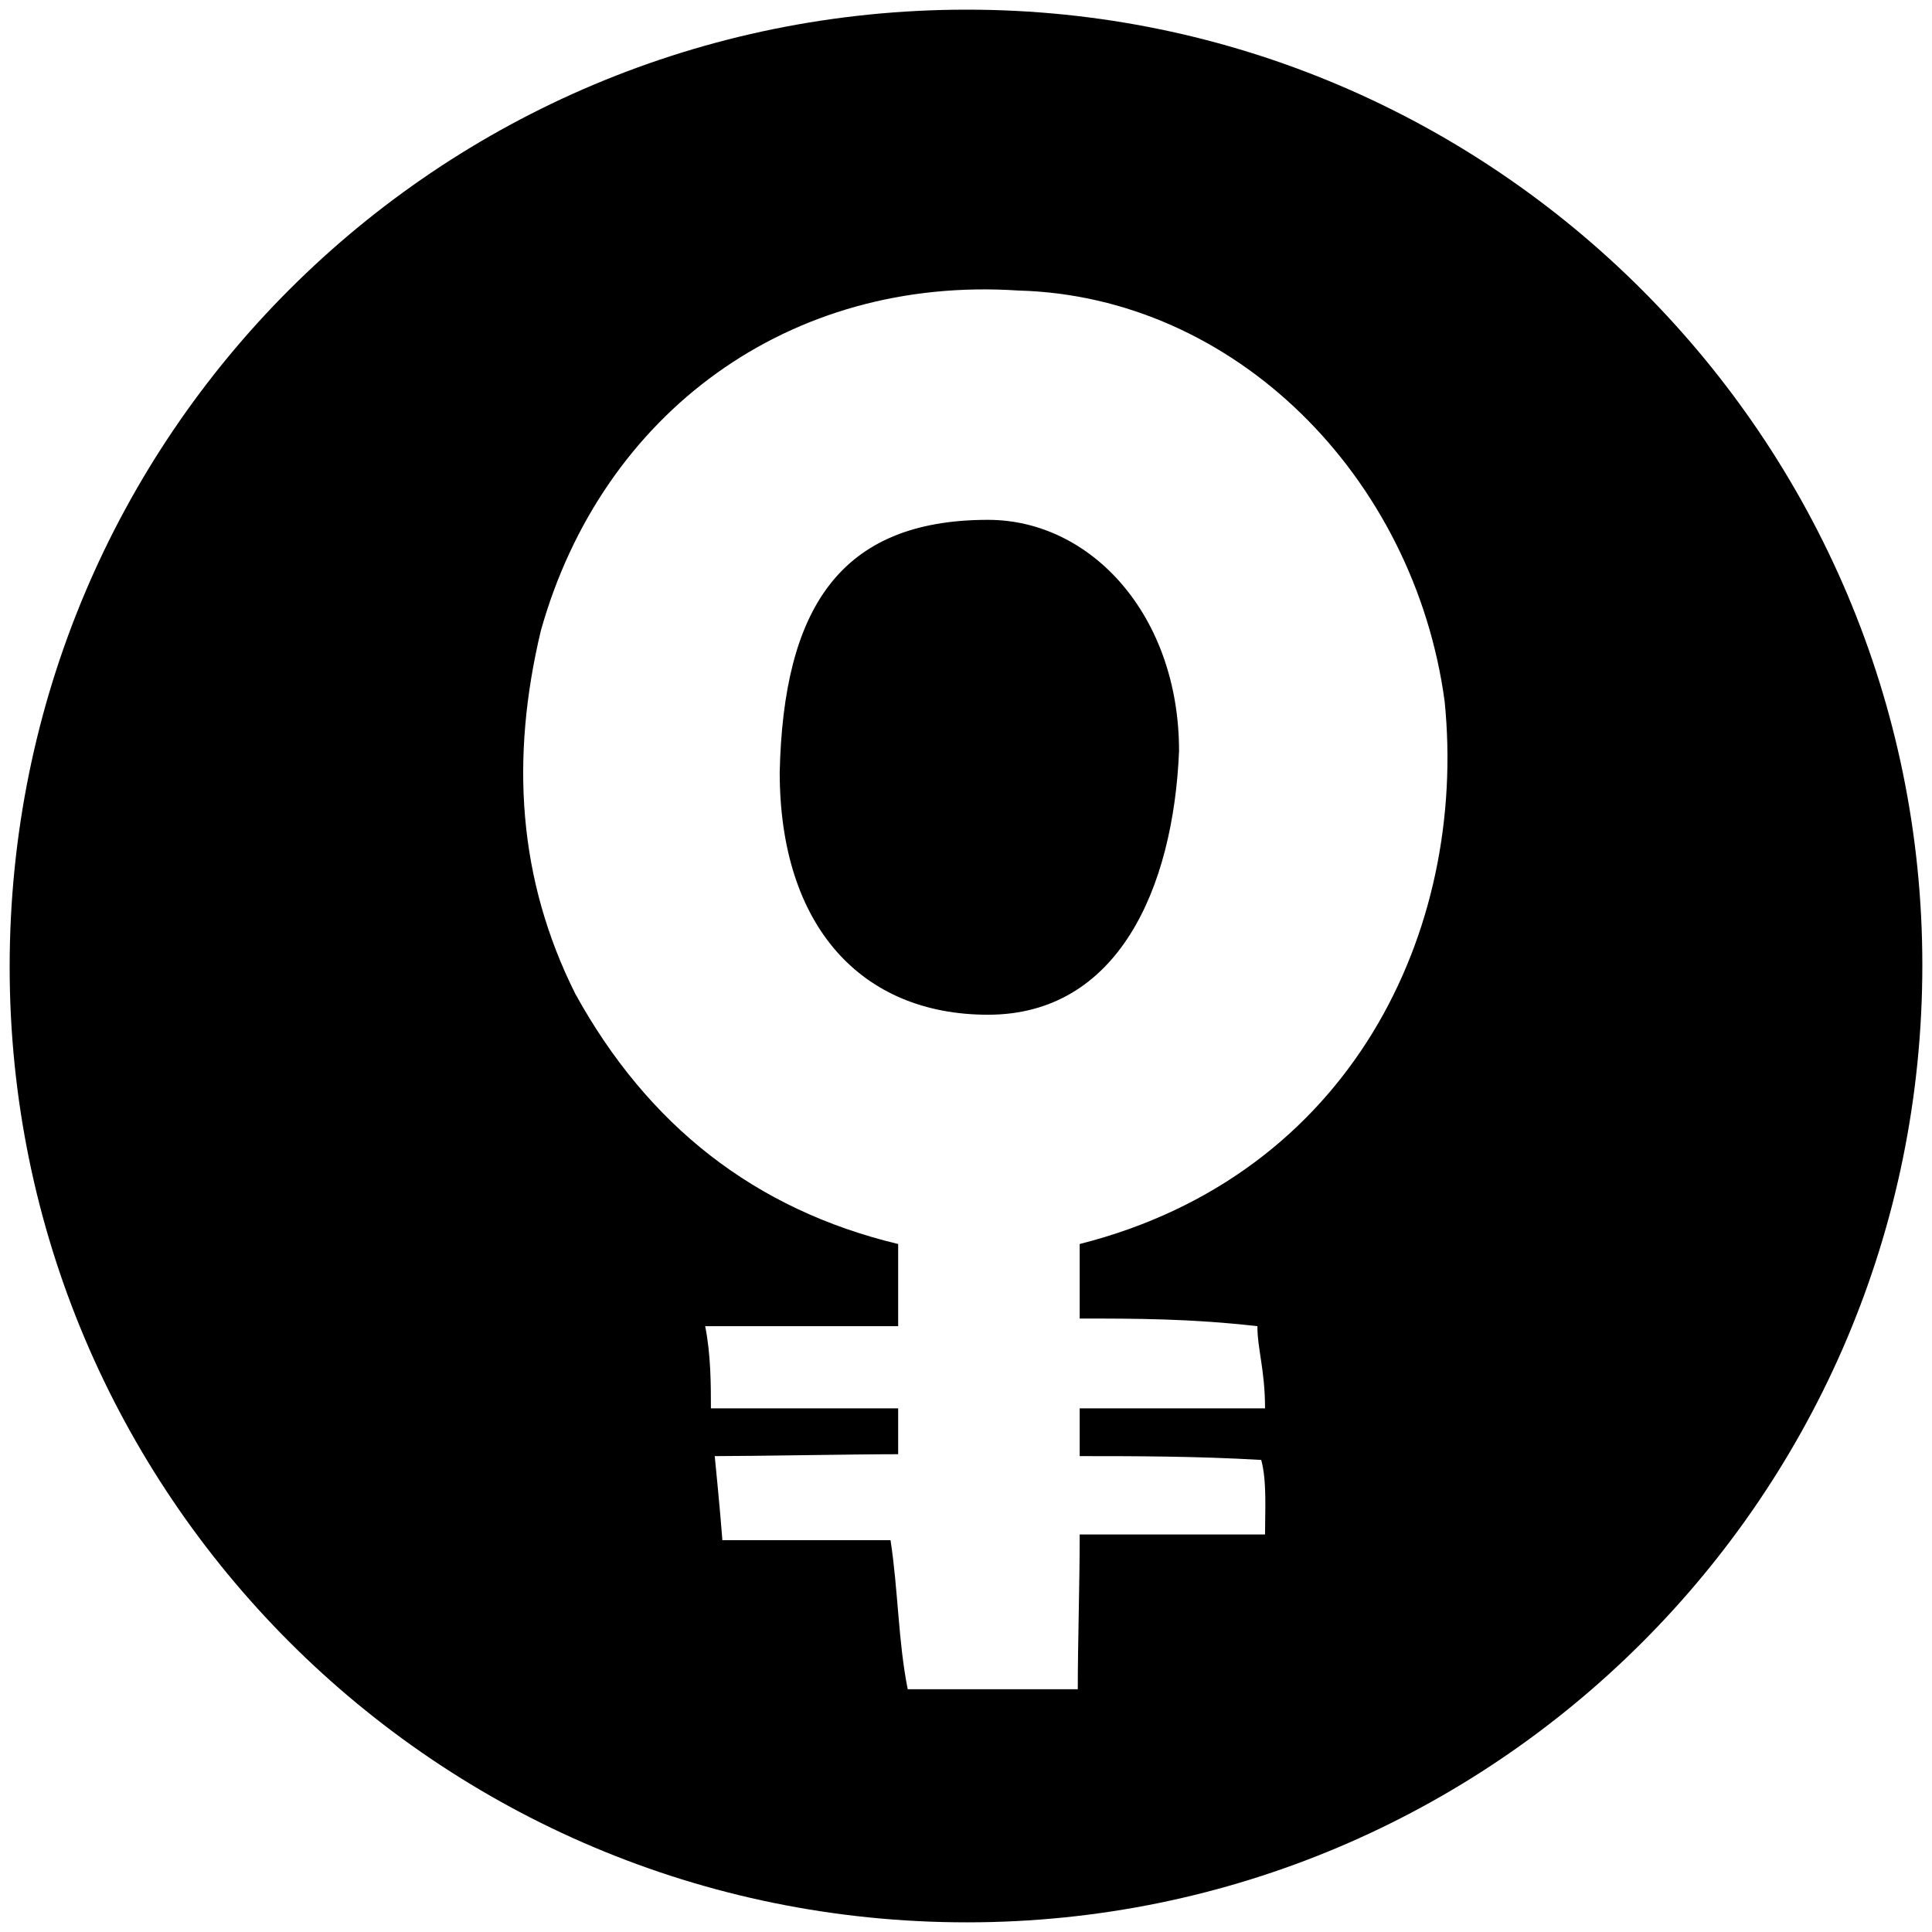 <svg xmlns="http://www.w3.org/2000/svg" width="1000" height="1000">
  <path d="M5 500.496C5 225.55 226.54 5 500.496 5c272.968 0 494.507 222.528 494.507 494.507 0 274.946-222.528 495.496-494.507 495.496C225.55 995.003 5 772.475 5 500.496zM279.946 326.43c-15.824 66.264-11.868 128.57 17.802 187.912 37.583 68.242 92.968 111.759 167.144 129.561v42.528h-99.89c2.966 14.835 2.966 30.66 2.966 42.527h96.924v23.737c-22.748 0-74.176.989-94.946.989 0 0 2.967 29.67 3.956 43.516h87.034c3.956 25.715 3.956 52.418 8.9 77.144h88.023c0-24.726.989-53.407.989-80.11h95.934c0-12.858.99-27.693-1.978-38.572-33.626-1.978-66.264-1.978-93.956-1.978v-24.726h95.934c0-19.78-3.956-30.659-3.956-42.527-34.615-3.956-63.297-3.956-91.978-3.956v-38.572c140.44-35.604 200.77-162.198 188.902-280.88-15.824-116.704-108.792-209.67-220.55-212.638-118.682-7.912-215.606 63.297-247.254 176.045zm123.627 73.187c1.978-84.067 30.66-130.55 107.802-130.55 53.407 0 98.902 49.45 98.902 119.67-2.967 71.21-31.649 136.484-98.902 136.484-65.275 0-107.802-45.494-107.802-125.604z" style="fill:#000;fill-opacity:1;fill-rule:nonzero;stroke:none;"/>
</svg>
